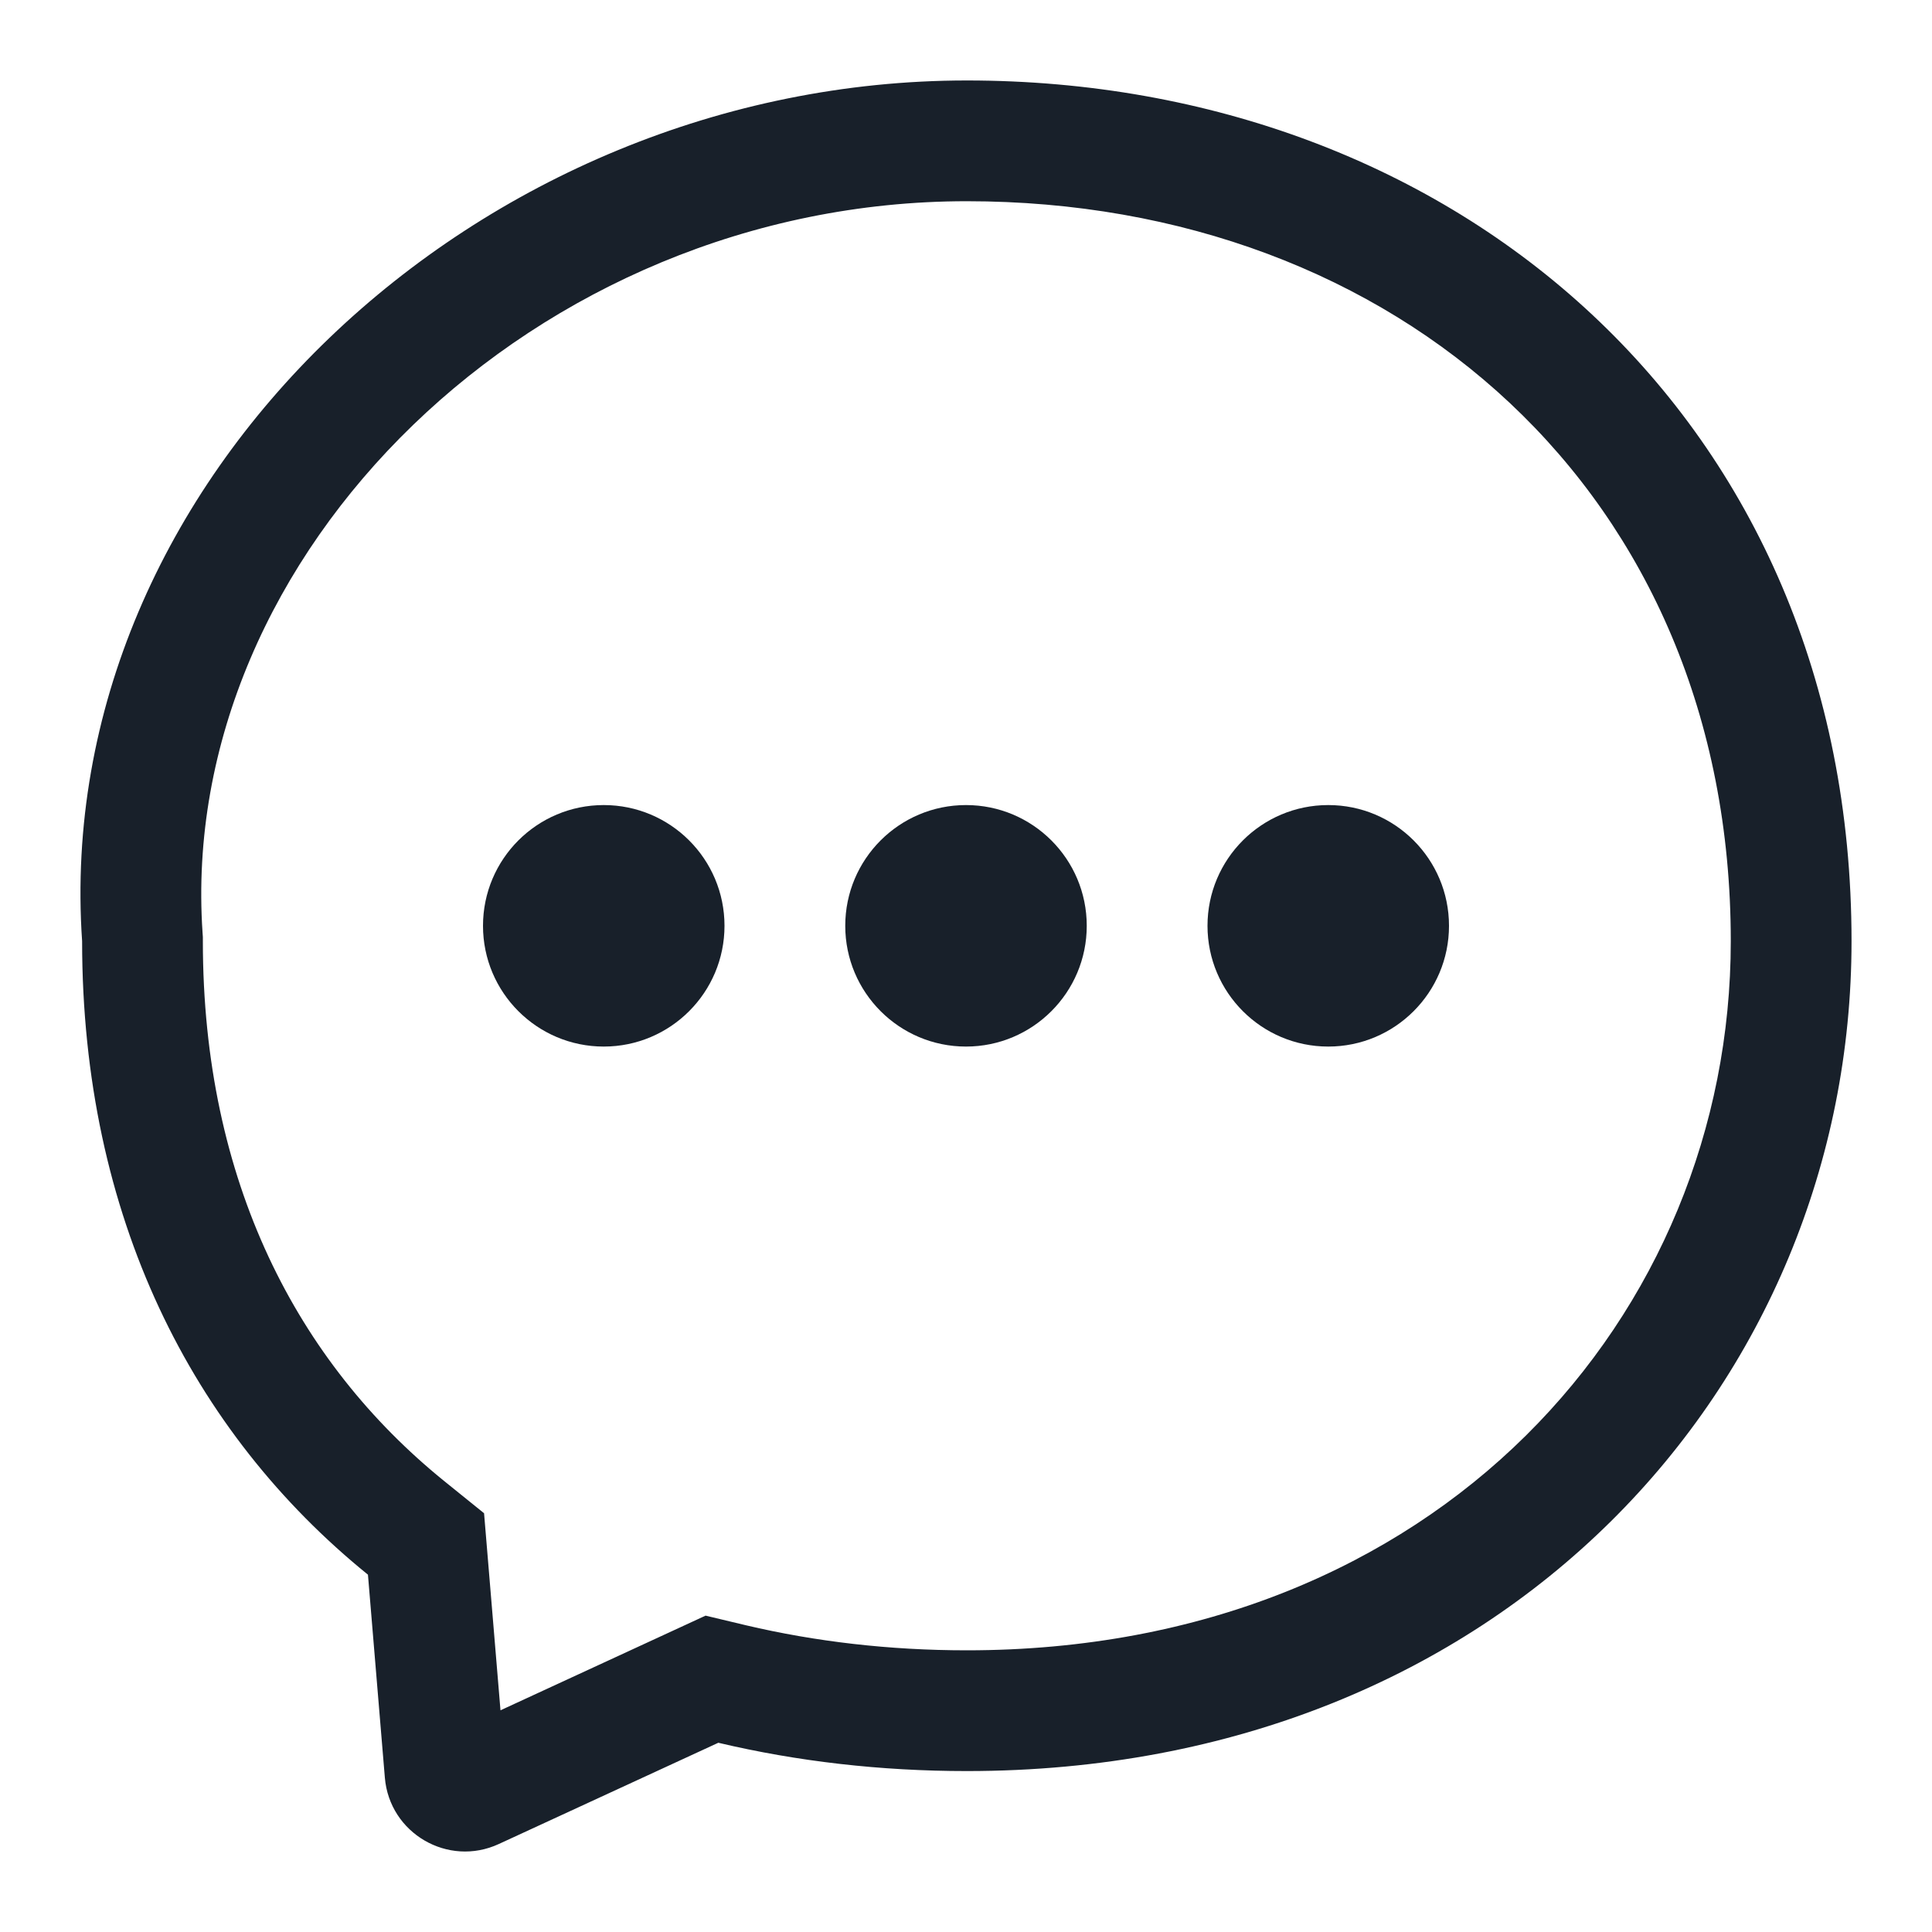 <svg width="20" height="20" viewBox="0 0 20 20" fill="none" xmlns="http://www.w3.org/2000/svg">
<g clip-path="url(#clip0_2266_39715)">
<path fill-rule="evenodd" clip-rule="evenodd" d="M2.1 9.7V9.743C2.1 12.234 3.082 14.103 4.596 15.33L5.011 15.665L5.181 17.705L7.304 16.725L7.723 16.825C8.441 16.994 9.208 17.084 10.008 17.084C14.892 17.084 17.917 13.608 17.917 9.743C17.917 5.101 14.455 2.083 10.008 2.083C5.538 2.083 1.829 5.736 2.097 9.657L2.1 9.7ZM19.167 9.743C19.167 14.312 15.569 18.334 10.008 18.334C9.115 18.334 8.252 18.234 7.436 18.041L5.164 19.089C4.639 19.332 4.032 18.979 3.984 18.402L3.809 16.301C1.99 14.827 0.85 12.595 0.85 9.743C0.523 4.97 4.951 0.833 10.008 0.833C15.066 0.833 19.167 4.333 19.167 9.743Z" fill="#18202A"/>
<path fill-rule="evenodd" clip-rule="evenodd" d="M13.75 10.834C14.44 10.834 15 10.274 15 9.584C15 8.893 14.44 8.334 13.75 8.334C13.06 8.334 12.5 8.893 12.5 9.584C12.5 10.274 13.06 10.834 13.75 10.834Z" fill="#18202A"/>
<path fill-rule="evenodd" clip-rule="evenodd" d="M10 10.834C10.69 10.834 11.25 10.274 11.25 9.584C11.25 8.893 10.69 8.334 10 8.334C9.31 8.334 8.75 8.893 8.75 9.584C8.75 10.274 9.31 10.834 10 10.834Z" fill="#18202A"/>
<path fill-rule="evenodd" clip-rule="evenodd" d="M6.25 10.834C6.94 10.834 7.5 10.274 7.5 9.584C7.5 8.893 6.94 8.334 6.25 8.334C5.56 8.334 5 8.893 5 9.584C5 10.274 5.56 10.834 6.25 10.834Z" fill="#18202A"/>
</g>
<defs>
<clipPath id="clip0_2266_39715">
<rect width="20" height="20" fill="white"/>
</clipPath>
</defs>
</svg>
